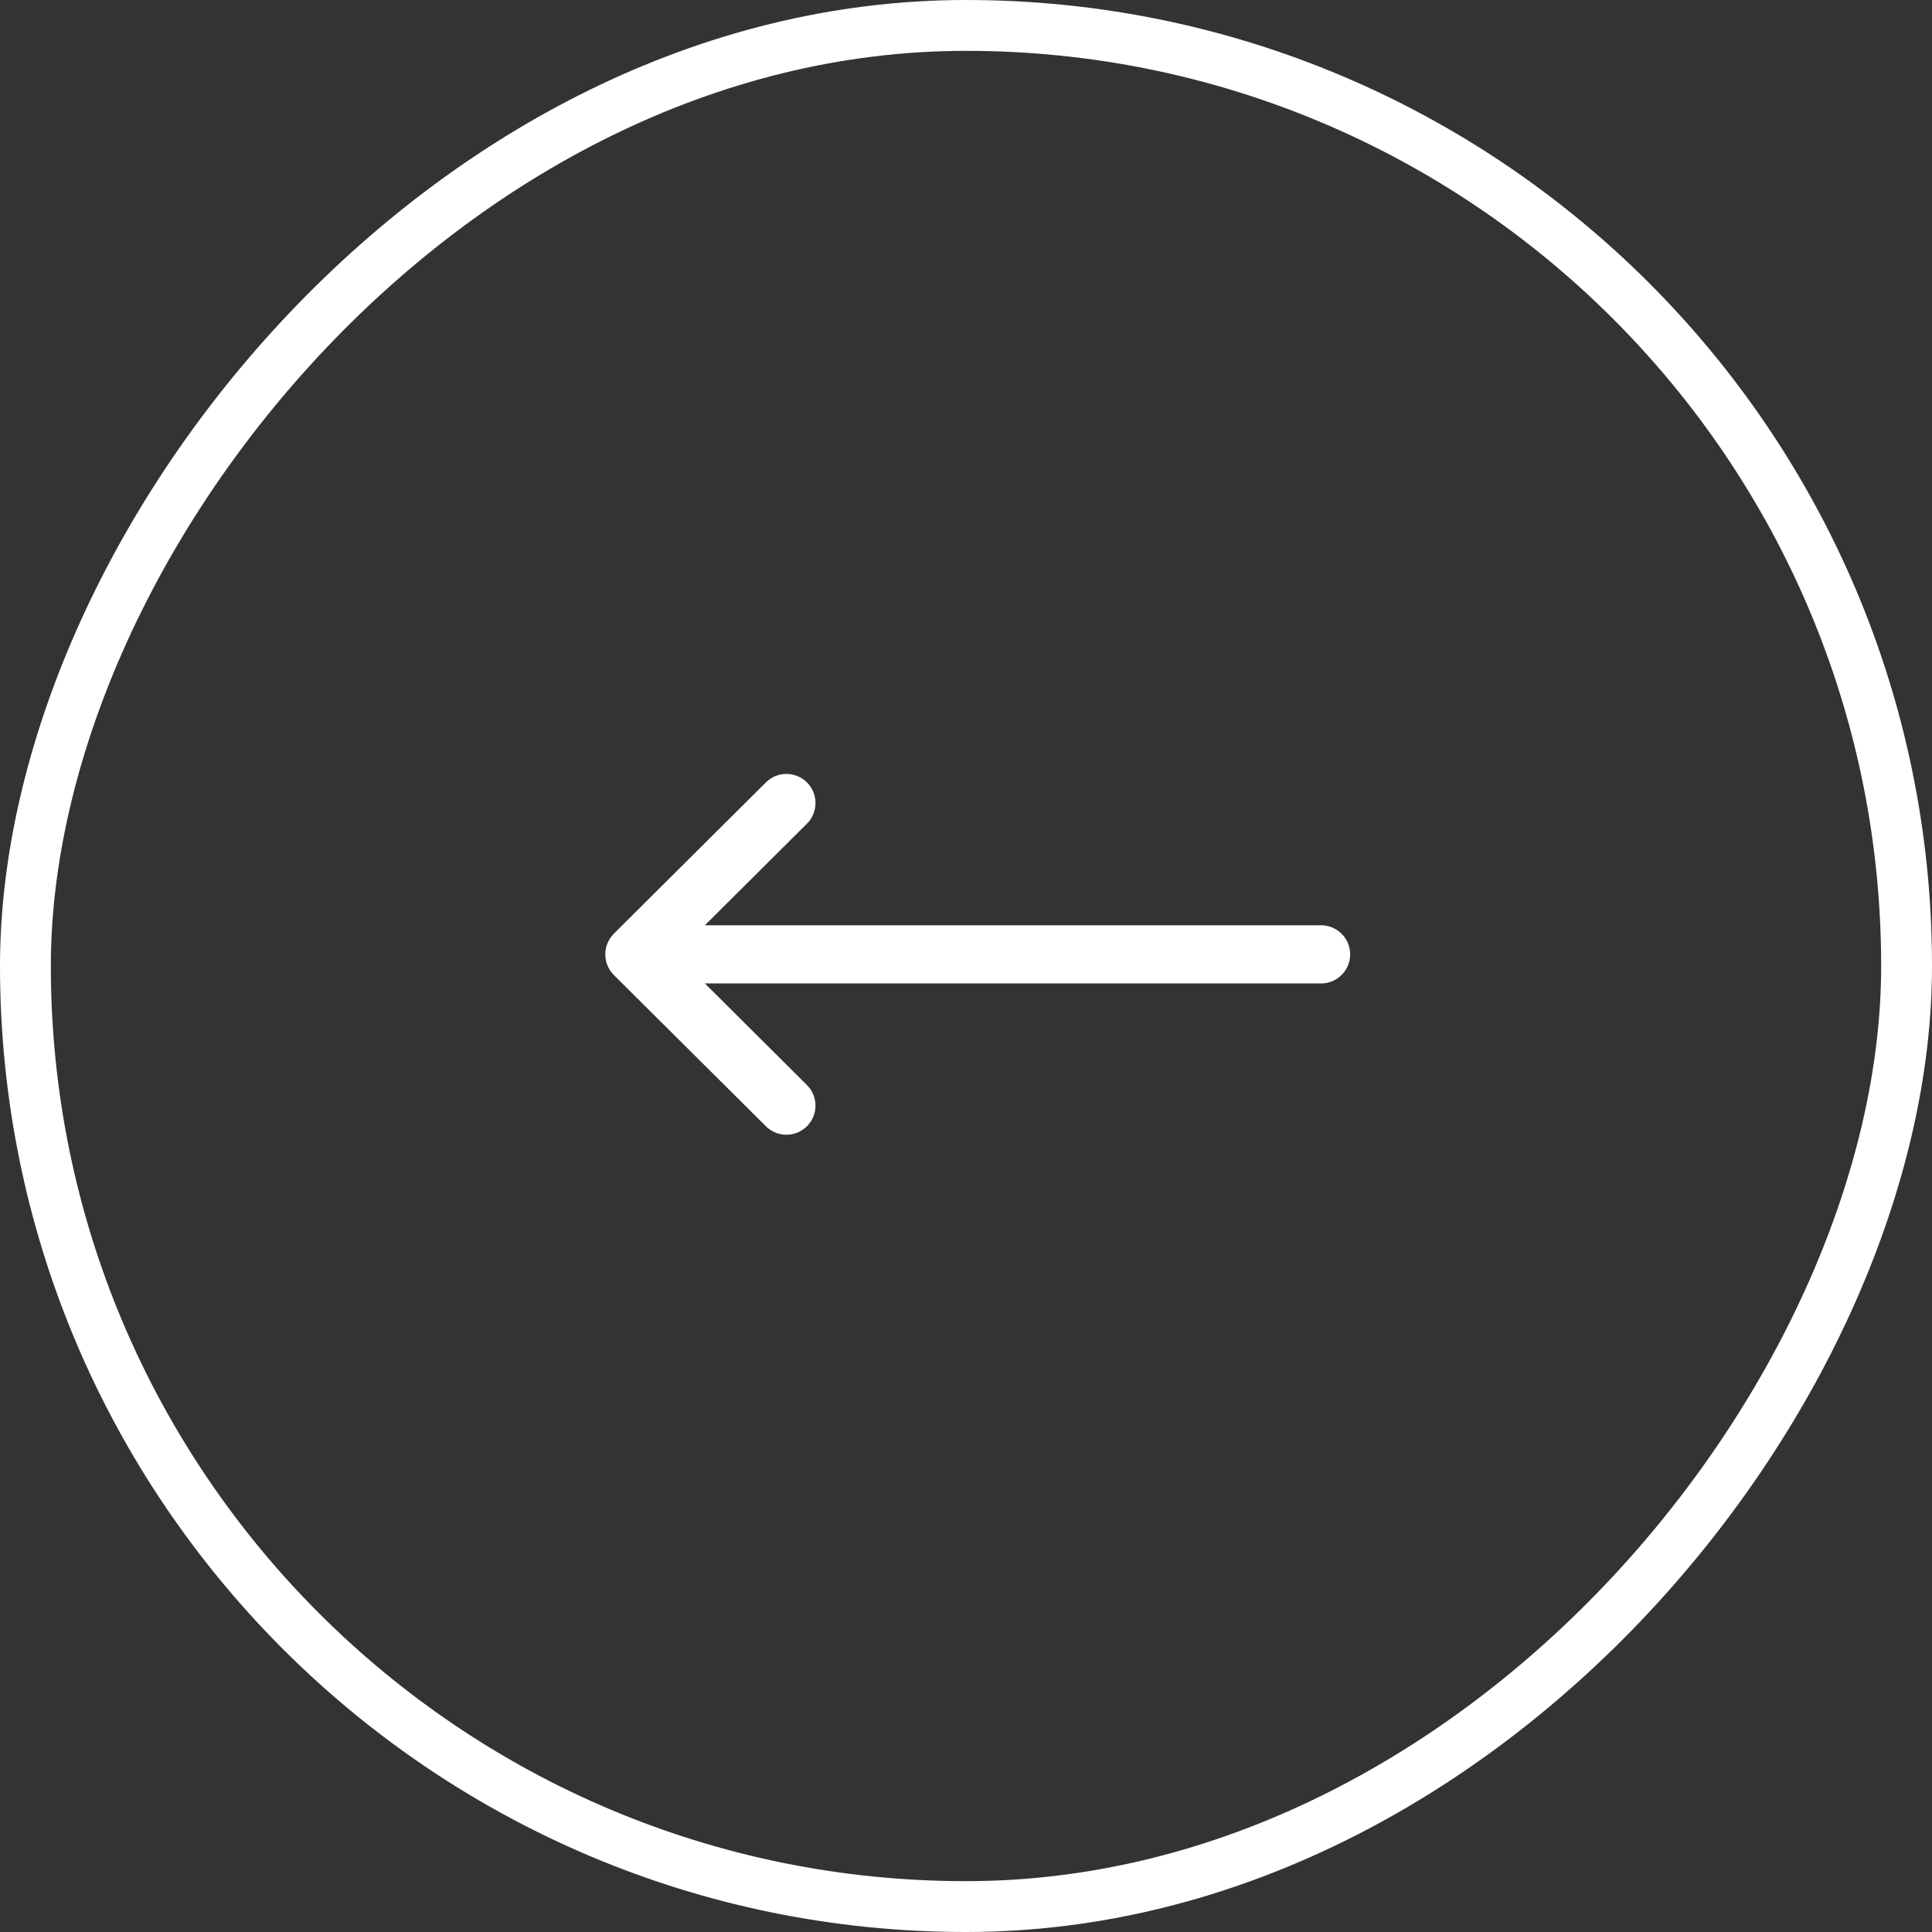 <svg width="38" height="38" viewBox="0 0 38 38" fill="none" xmlns="http://www.w3.org/2000/svg">
<rect x="0" y="0" width="38" height="38" fill="#333333" stroke="none"/>
<rect x="0.5" y="-0.5" width="37" height="37" rx="18.5" transform="matrix(1 0 0 -1 0 37)" stroke="white"/>
<g clip-path="url(#clip0_736_45)">
<path d="M12.073 18.366C12.073 18.366 12.073 18.365 12.073 18.365L15.064 15.389C15.288 15.166 15.65 15.167 15.873 15.391C16.096 15.615 16.095 15.978 15.871 16.201L13.864 18.199L25.983 18.199C26.299 18.199 26.556 18.455 26.556 18.771C26.556 19.087 26.299 19.343 25.983 19.343L13.864 19.343L15.871 21.341C16.095 21.564 16.096 21.926 15.873 22.15C15.65 22.375 15.288 22.375 15.064 22.152L12.073 19.177C12.073 19.176 12.073 19.176 12.073 19.176C11.849 18.952 11.85 18.589 12.073 18.366Z" fill="white"/>
</g>
<defs>
<clipPath id="clip0_736_45">
<rect width="14.651" height="14.651" fill="white" transform="matrix(-1 -8.74228e-08 -8.74228e-08 1 26.556 11.446)"/>
</clipPath>
</defs>
</svg>
